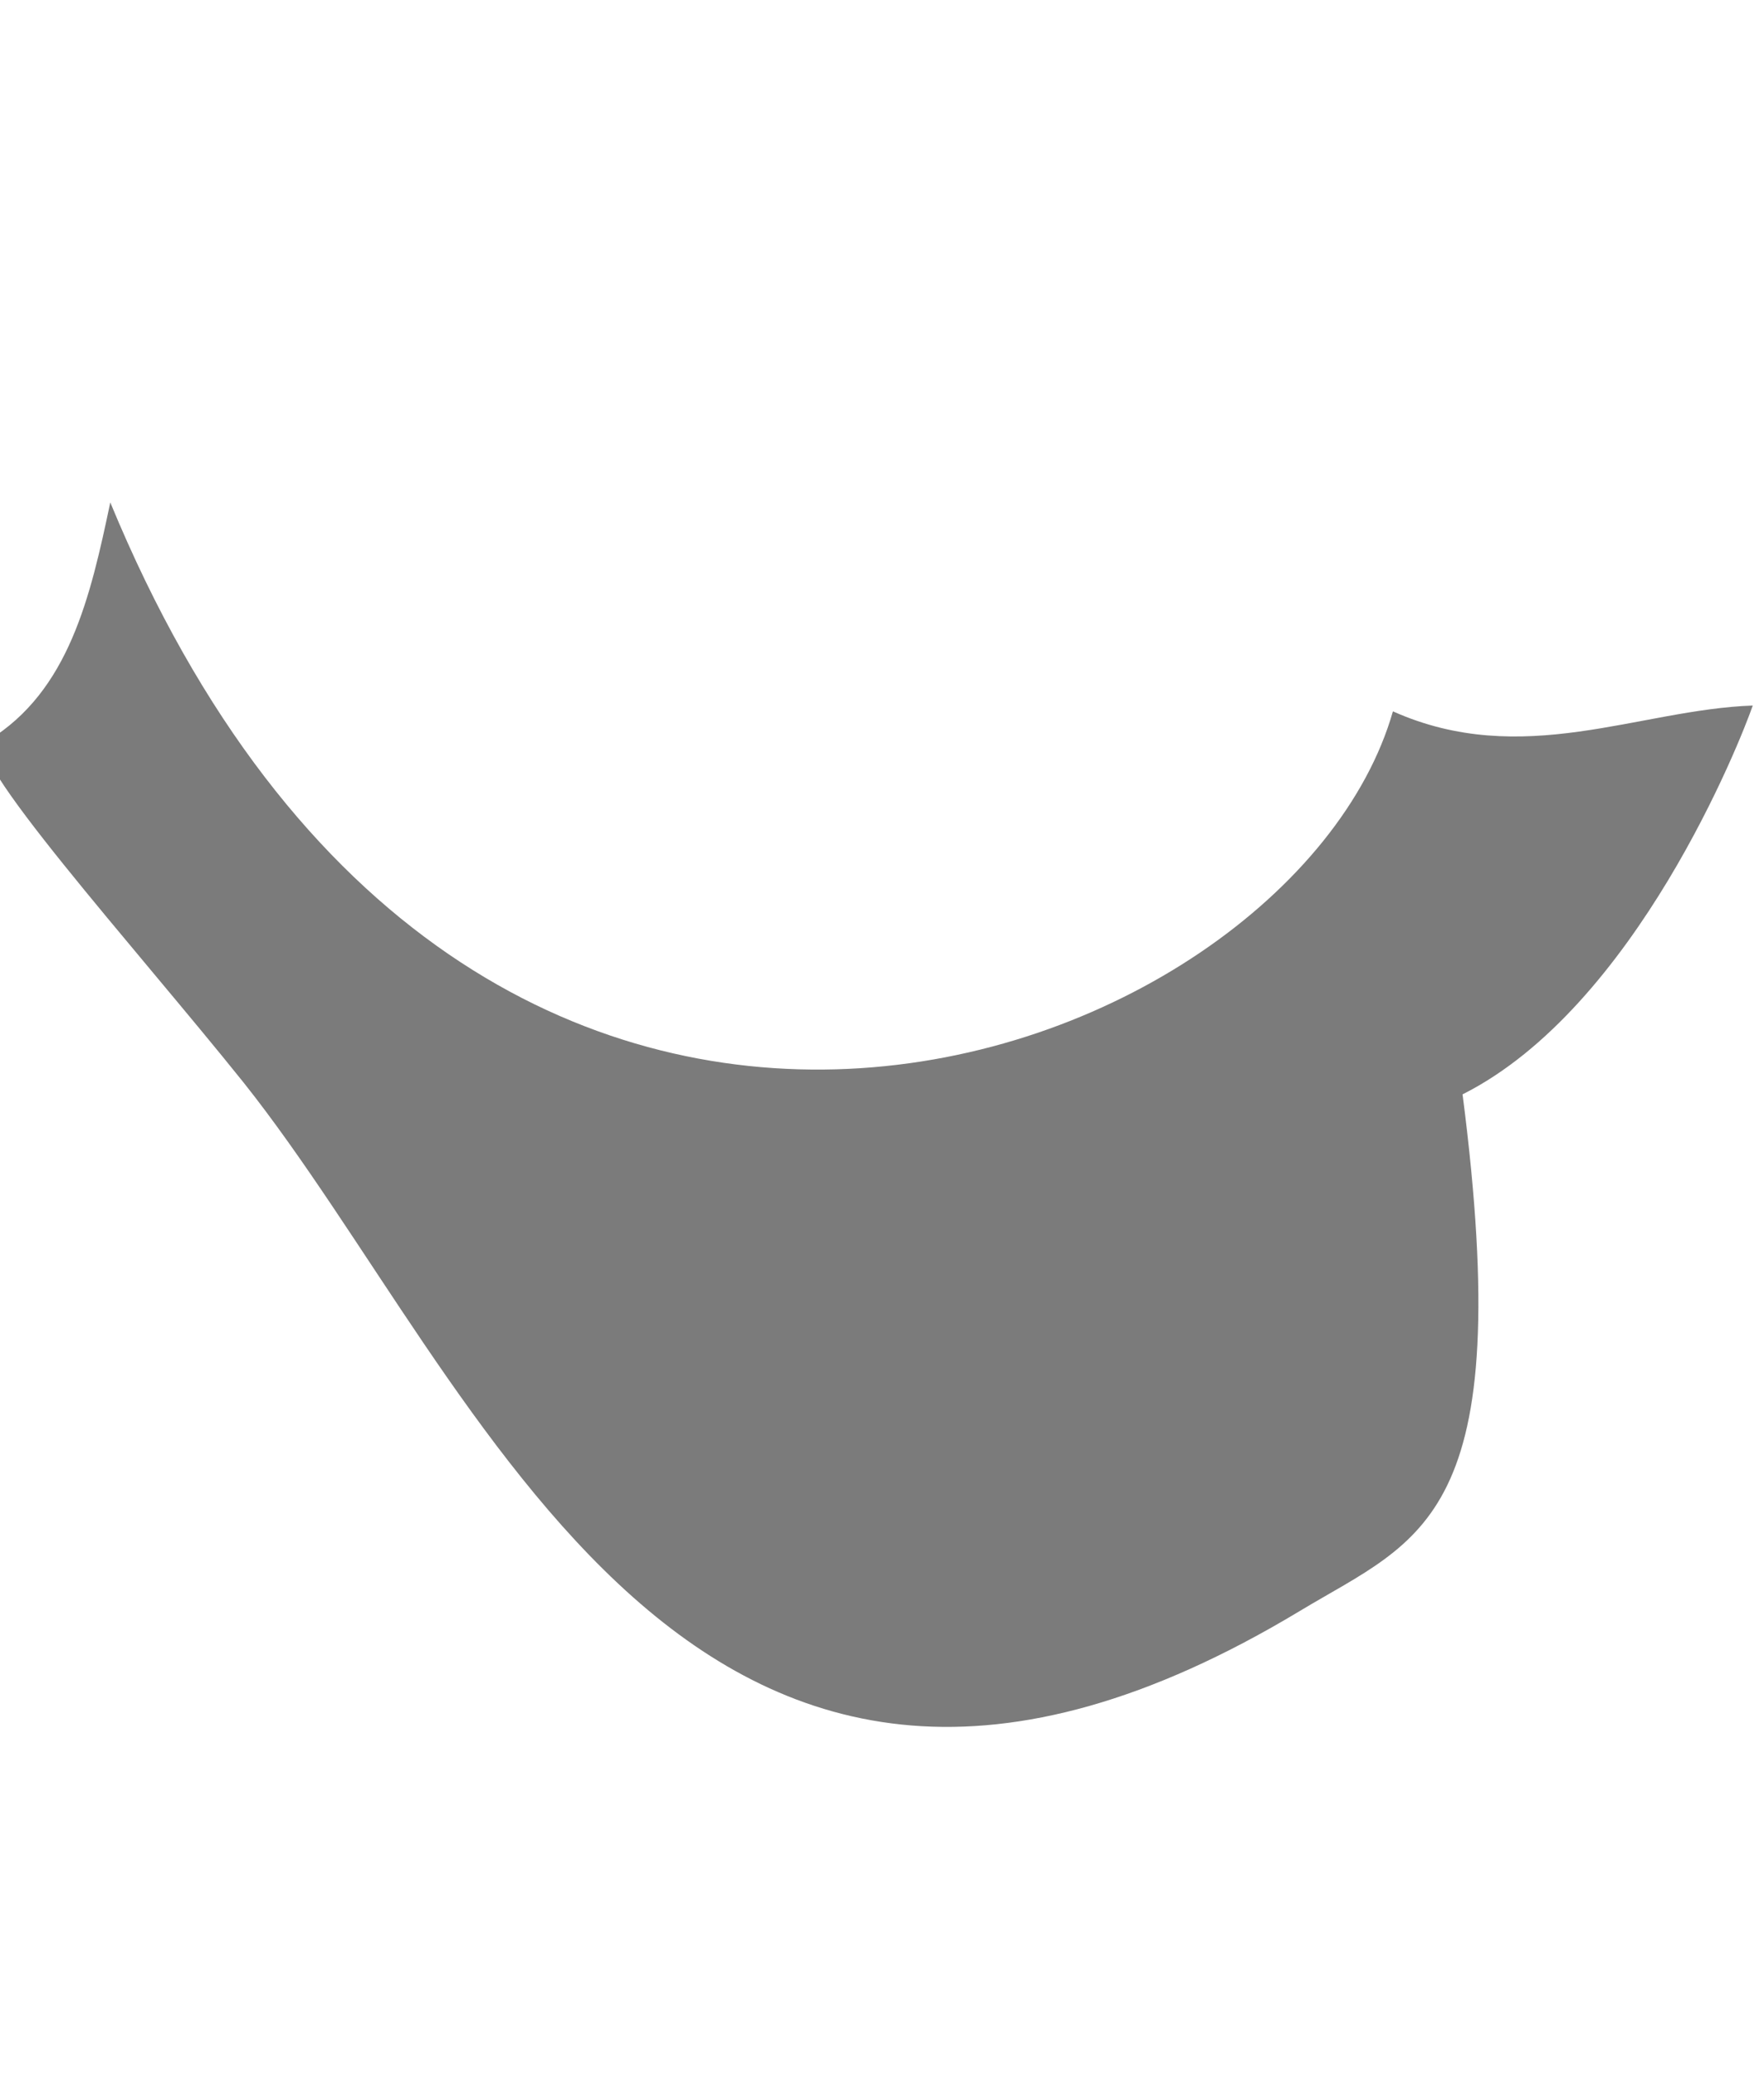 <?xml version="1.0" encoding="UTF-8" standalone="no"?>
<!-- Created with Inkscape (http://www.inkscape.org/) -->

<svg
   xmlns:dc="http://purl.org/dc/elements/1.1/"
   xmlns:cc="http://creativecommons.org/ns#"
   xmlns:rdf="http://www.w3.org/1999/02/22-rdf-syntax-ns#"
   xmlns:svg="http://www.w3.org/2000/svg"
   xmlns="http://www.w3.org/2000/svg"
   xmlns:sodipodi="http://sodipodi.sourceforge.net/DTD/sodipodi-0.dtd"
   xmlns:inkscape="http://www.inkscape.org/namespaces/inkscape"
   version="1.1"
   id="svg2"
   width="85"
   height="100"
   viewBox="0 0 85 100"
   sodipodi:docname="Tasche.svg"
   inkscape:version="0.92.5 (2060ec1f9f, 2020-04-08)">
  <defs
     id="defs6" />
  <sodipodi:namedview
     pagecolor="#ffffff"
     bordercolor="#666666"
     borderopacity="1"
     objecttolerance="10"
     gridtolerance="10"
     guidetolerance="10"
     inkscape:pageopacity="0"
     inkscape:pageshadow="2"
     inkscape:window-width="1920"
     inkscape:window-height="948"
     id="namedview4"
     showgrid="false"
     inkscape:zoom="3.5757576"
     inkscape:cx="-16.575928"
     inkscape:cy="69.952764"
     inkscape:window-x="0"
     inkscape:window-y="27"
     inkscape:window-maximized="1"
     inkscape:current-layer="svg2" />
  <path
     style="fill:#7b7b7b;stroke:none;stroke-width:1px;stroke-linecap:butt;stroke-linejoin:miter;stroke-opacity:1;fill-opacity:1"
     d="M -0.559,35.678 C 3.319,33.297 4.354,28.782 5.314,24.212 22.693,66.328 62.189,51.53 67.119,34.28 73.362,37.068 78.96,34.195 84.458,34 83.882,35.671 78.82,48.538 70.475,52.737 73.125,73.289 68.473,74.114 62.644,77.627 33.284,95.323 23.251,66.649 11.746,52.178 6.564,45.706 -2.173,36.034 -0.559,35.678 Z"
     id="path976"
     inkscape:connector-curvature="0"
     sodipodi:nodetypes="cccccscc" />
</svg>
